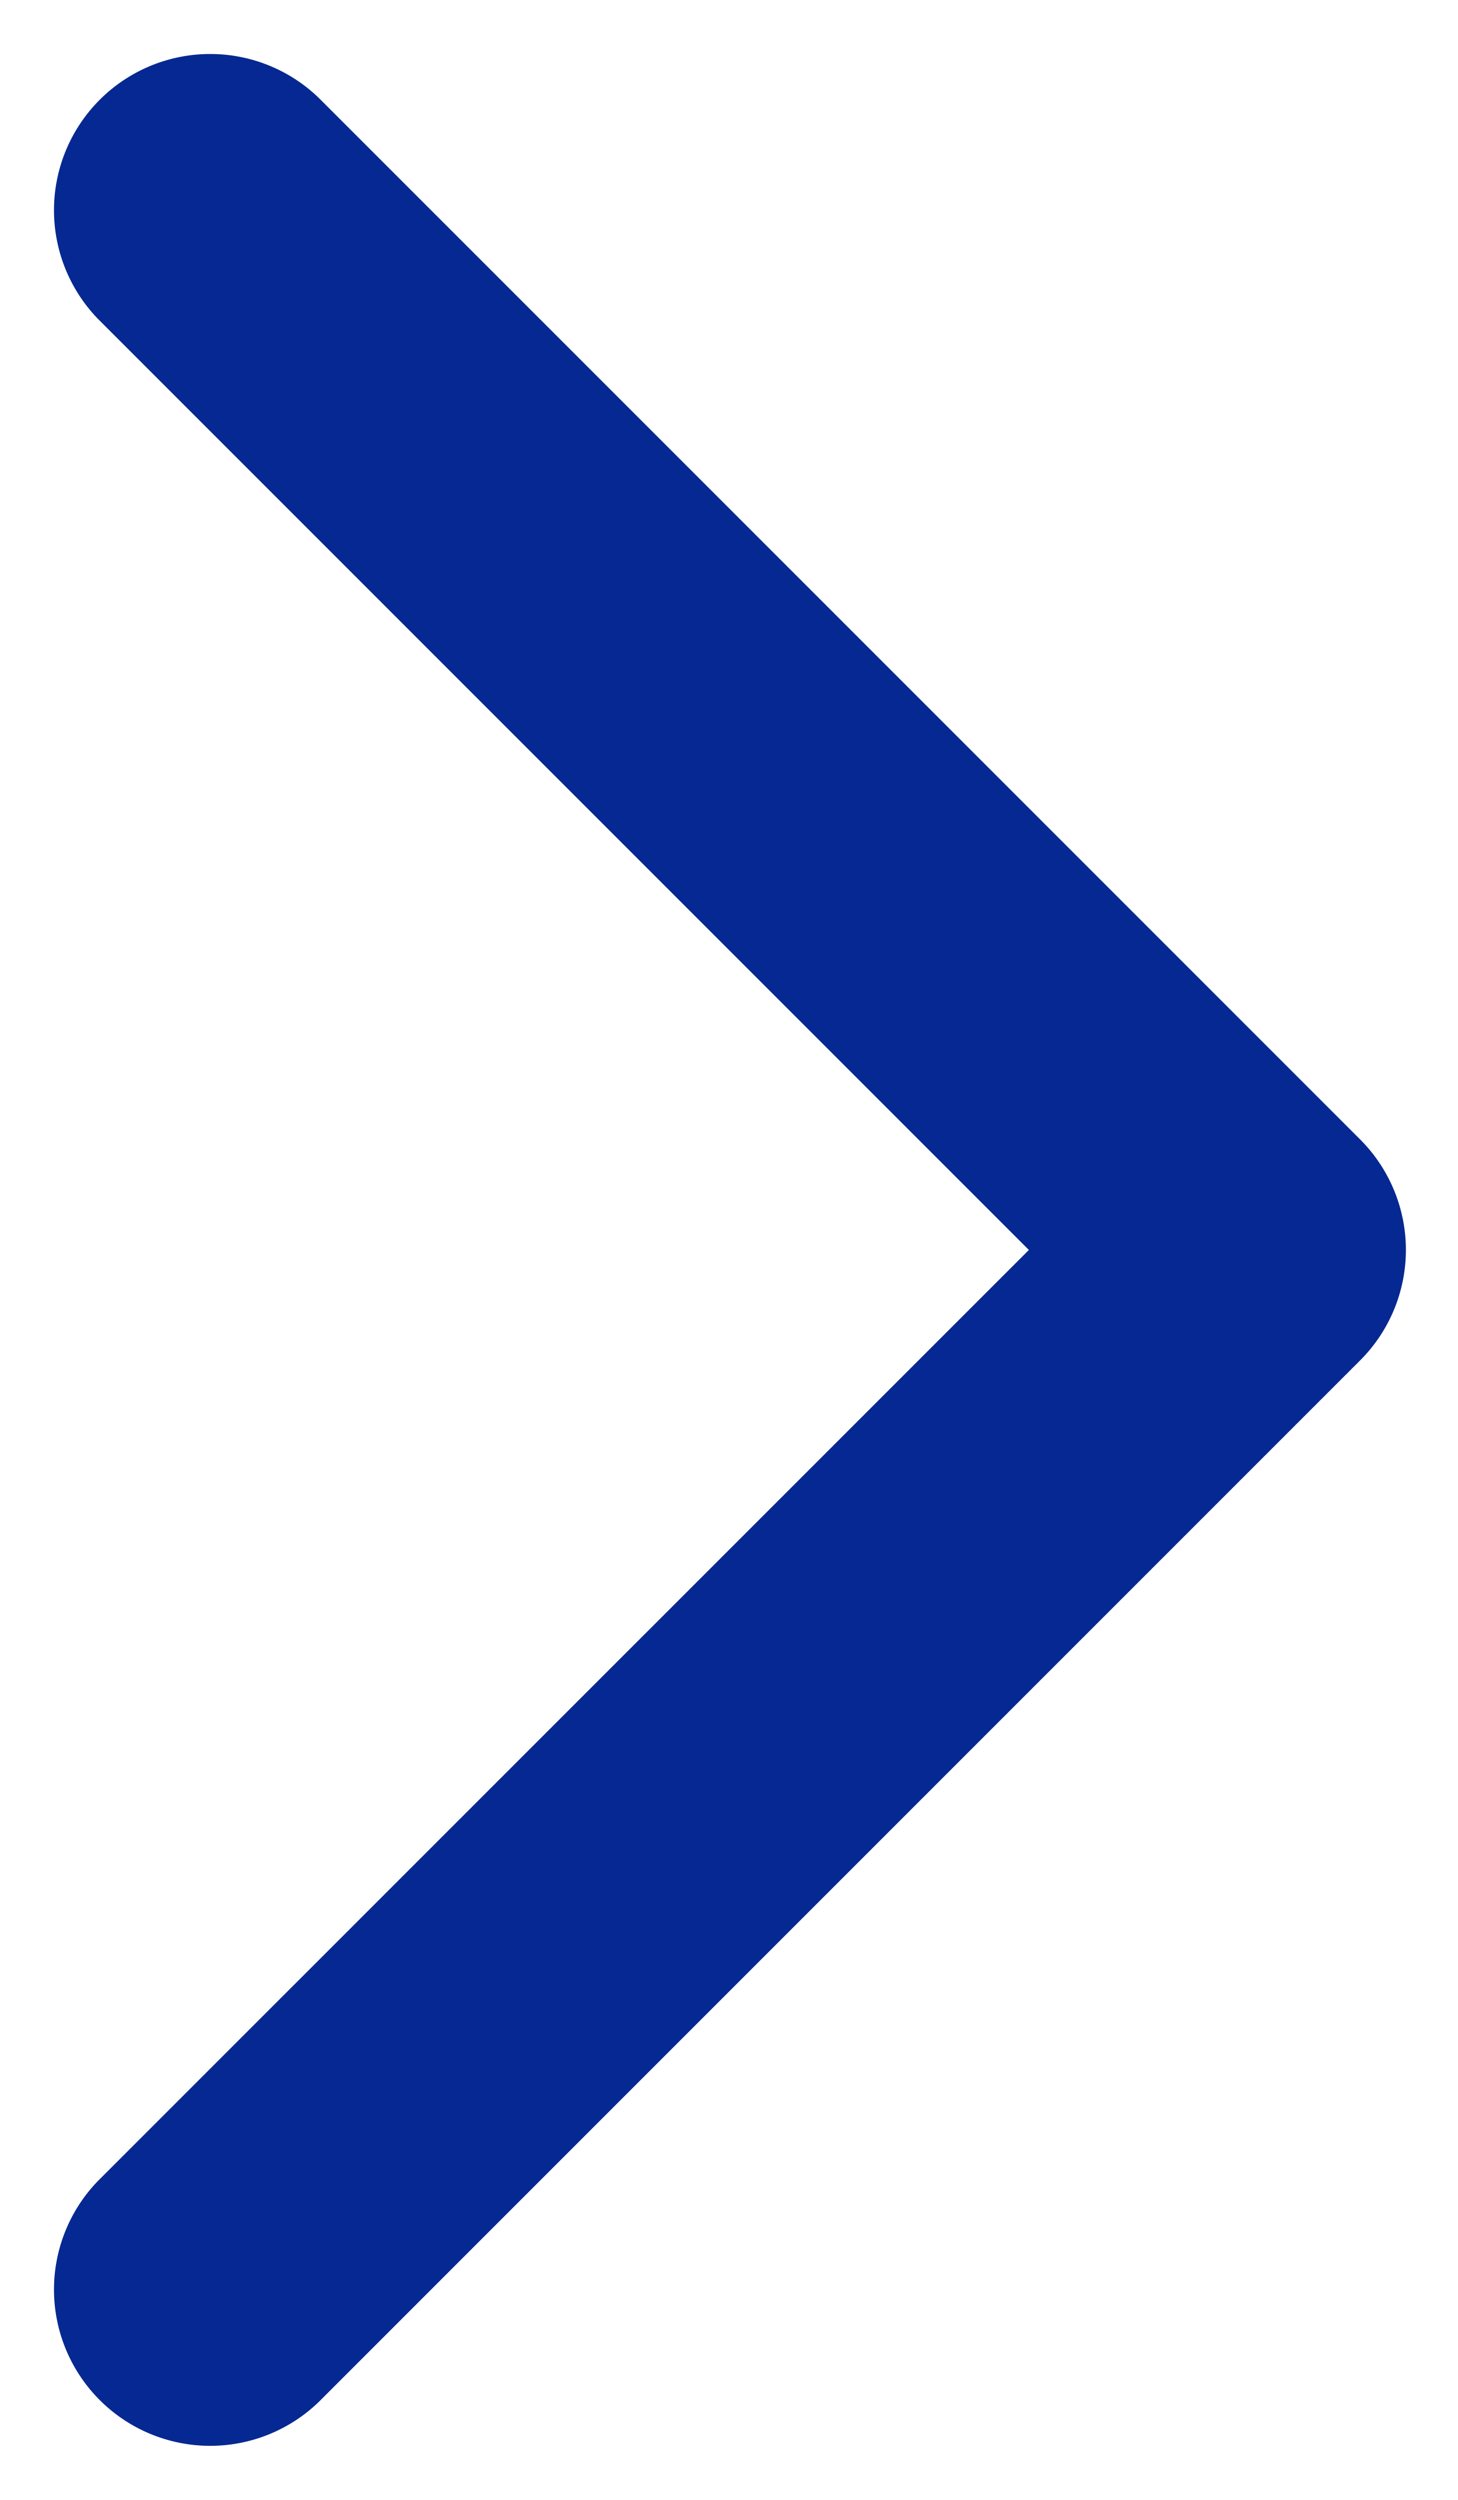 <svg xmlns="http://www.w3.org/2000/svg" width="14" height="24" viewBox="0 0 14 24">
    <path fill="#052892" fill-rule="nonzero" d="M9.879 12L.939 3.06A1.5 1.5 0 0 1 3.061.94l10 10a1.5 1.5 0 0 1 0 2.12l-10 10a1.5 1.5 0 0 1-2.122-2.12L9.88 12z"/>
</svg>
